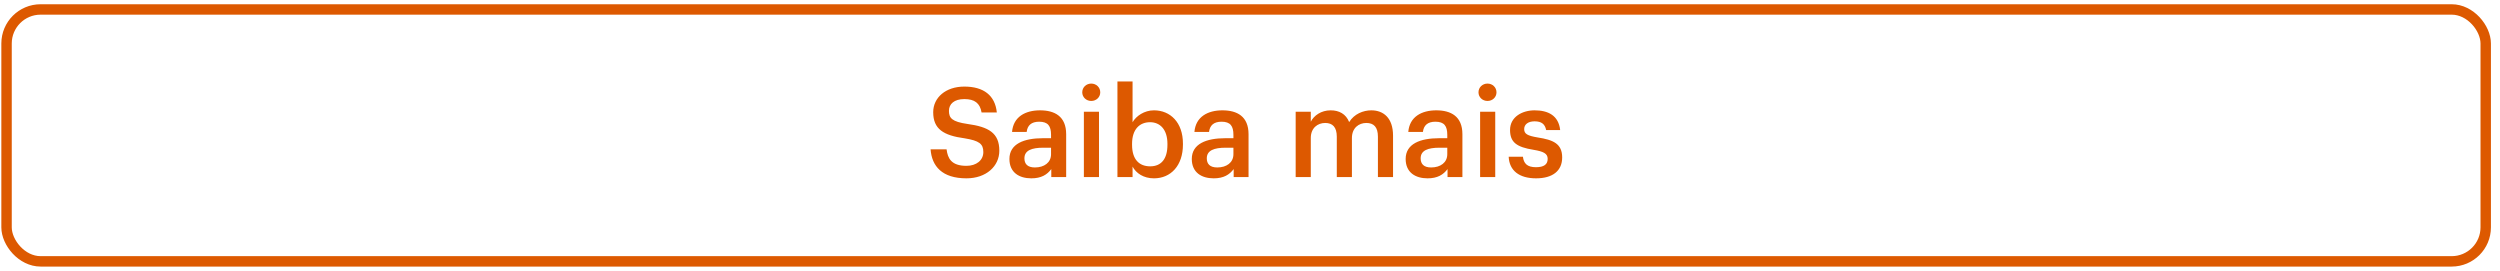 <svg width="240" height="26" viewBox="0 0 240 26" fill="none" xmlns="http://www.w3.org/2000/svg">
<rect x="0.629" y="0.908" width="238" height="24.183" rx="3.267" stroke="#dd5900"/>
<path d="M92.779 17.12C90.439 17.12 89.455 15.956 89.335 14.336H90.871C90.979 15.2 91.327 15.92 92.779 15.92C93.727 15.92 94.399 15.392 94.399 14.6C94.399 13.808 94.003 13.508 92.611 13.28C90.559 13.004 89.587 12.38 89.587 10.772C89.587 9.368 90.787 8.312 92.575 8.312C94.423 8.312 95.527 9.152 95.695 10.796H94.231C94.075 9.896 93.559 9.512 92.575 9.512C91.603 9.512 91.099 9.98 91.099 10.64C91.099 11.336 91.387 11.684 92.875 11.9C94.891 12.176 95.935 12.752 95.935 14.468C95.935 15.956 94.675 17.12 92.779 17.12ZM99.004 17.12C97.852 17.12 96.904 16.568 96.904 15.26C96.904 13.796 98.32 13.268 100.12 13.268H100.9V12.944C100.9 12.104 100.612 11.684 99.76 11.684C99.004 11.684 98.632 12.044 98.56 12.668H97.156C97.276 11.204 98.44 10.592 99.844 10.592C101.248 10.592 102.352 11.168 102.352 12.884V17H100.924V16.232C100.516 16.772 99.964 17.12 99.004 17.12ZM99.352 16.076C100.24 16.076 100.9 15.608 100.9 14.804V14.18H100.156C99.052 14.18 98.344 14.432 98.344 15.2C98.344 15.728 98.632 16.076 99.352 16.076ZM104.052 17V10.724H105.504V17H104.052ZM104.76 9.692C104.28 9.692 103.896 9.332 103.896 8.864C103.896 8.384 104.28 8.024 104.76 8.024C105.24 8.024 105.624 8.384 105.624 8.864C105.624 9.332 105.24 9.692 104.76 9.692ZM110.778 17.12C109.782 17.12 109.062 16.628 108.726 15.992V17H107.274V7.82H108.726V11.732C109.074 11.132 109.854 10.592 110.778 10.592C112.35 10.592 113.562 11.756 113.562 13.784V13.88C113.562 15.896 112.398 17.12 110.778 17.12ZM110.418 15.968C111.486 15.968 112.074 15.248 112.074 13.904V13.808C112.074 12.416 111.354 11.732 110.406 11.732C109.398 11.732 108.678 12.416 108.678 13.808V13.904C108.678 15.308 109.362 15.968 110.418 15.968ZM116.512 17.12C115.36 17.12 114.412 16.568 114.412 15.26C114.412 13.796 115.828 13.268 117.628 13.268H118.408V12.944C118.408 12.104 118.12 11.684 117.268 11.684C116.512 11.684 116.14 12.044 116.068 12.668H114.664C114.784 11.204 115.948 10.592 117.352 10.592C118.756 10.592 119.86 11.168 119.86 12.884V17H118.432V16.232C118.024 16.772 117.472 17.12 116.512 17.12ZM116.86 16.076C117.748 16.076 118.408 15.608 118.408 14.804V14.18H117.664C116.56 14.18 115.852 14.432 115.852 15.2C115.852 15.728 116.14 16.076 116.86 16.076ZM124.384 17V10.724H125.836V11.684C126.136 11.096 126.82 10.592 127.744 10.592C128.56 10.592 129.208 10.94 129.52 11.72C130 10.94 130.864 10.592 131.644 10.592C132.796 10.592 133.732 11.3 133.732 13.028V17H132.28V13.124C132.28 12.2 131.884 11.804 131.164 11.804C130.444 11.804 129.784 12.284 129.784 13.244V17H128.332V13.124C128.332 12.2 127.924 11.804 127.216 11.804C126.496 11.804 125.836 12.284 125.836 13.244V17H124.384ZM137.043 17.12C135.891 17.12 134.943 16.568 134.943 15.26C134.943 13.796 136.359 13.268 138.159 13.268H138.939V12.944C138.939 12.104 138.651 11.684 137.799 11.684C137.043 11.684 136.671 12.044 136.599 12.668H135.195C135.315 11.204 136.479 10.592 137.883 10.592C139.287 10.592 140.391 11.168 140.391 12.884V17H138.963V16.232C138.555 16.772 138.003 17.12 137.043 17.12ZM137.391 16.076C138.279 16.076 138.939 15.608 138.939 14.804V14.18H138.195C137.091 14.18 136.383 14.432 136.383 15.2C136.383 15.728 136.671 16.076 137.391 16.076ZM142.091 17V10.724H143.543V17H142.091ZM142.799 9.692C142.319 9.692 141.935 9.332 141.935 8.864C141.935 8.384 142.319 8.024 142.799 8.024C143.279 8.024 143.663 8.384 143.663 8.864C143.663 9.332 143.279 9.692 142.799 9.692ZM147.461 17.12C145.841 17.12 144.893 16.376 144.833 15.044H146.201C146.273 15.68 146.597 16.052 147.449 16.052C148.229 16.052 148.577 15.776 148.577 15.248C148.577 14.732 148.157 14.54 147.233 14.384C145.577 14.12 144.965 13.652 144.965 12.476C144.965 11.216 146.141 10.592 147.317 10.592C148.601 10.592 149.621 11.072 149.777 12.488H148.433C148.313 11.912 147.989 11.648 147.317 11.648C146.693 11.648 146.321 11.948 146.321 12.392C146.321 12.848 146.621 13.028 147.617 13.196C149.093 13.424 149.969 13.784 149.969 15.116C149.969 16.388 149.069 17.12 147.461 17.12Z" fill="#dd5900"/>
</svg>
